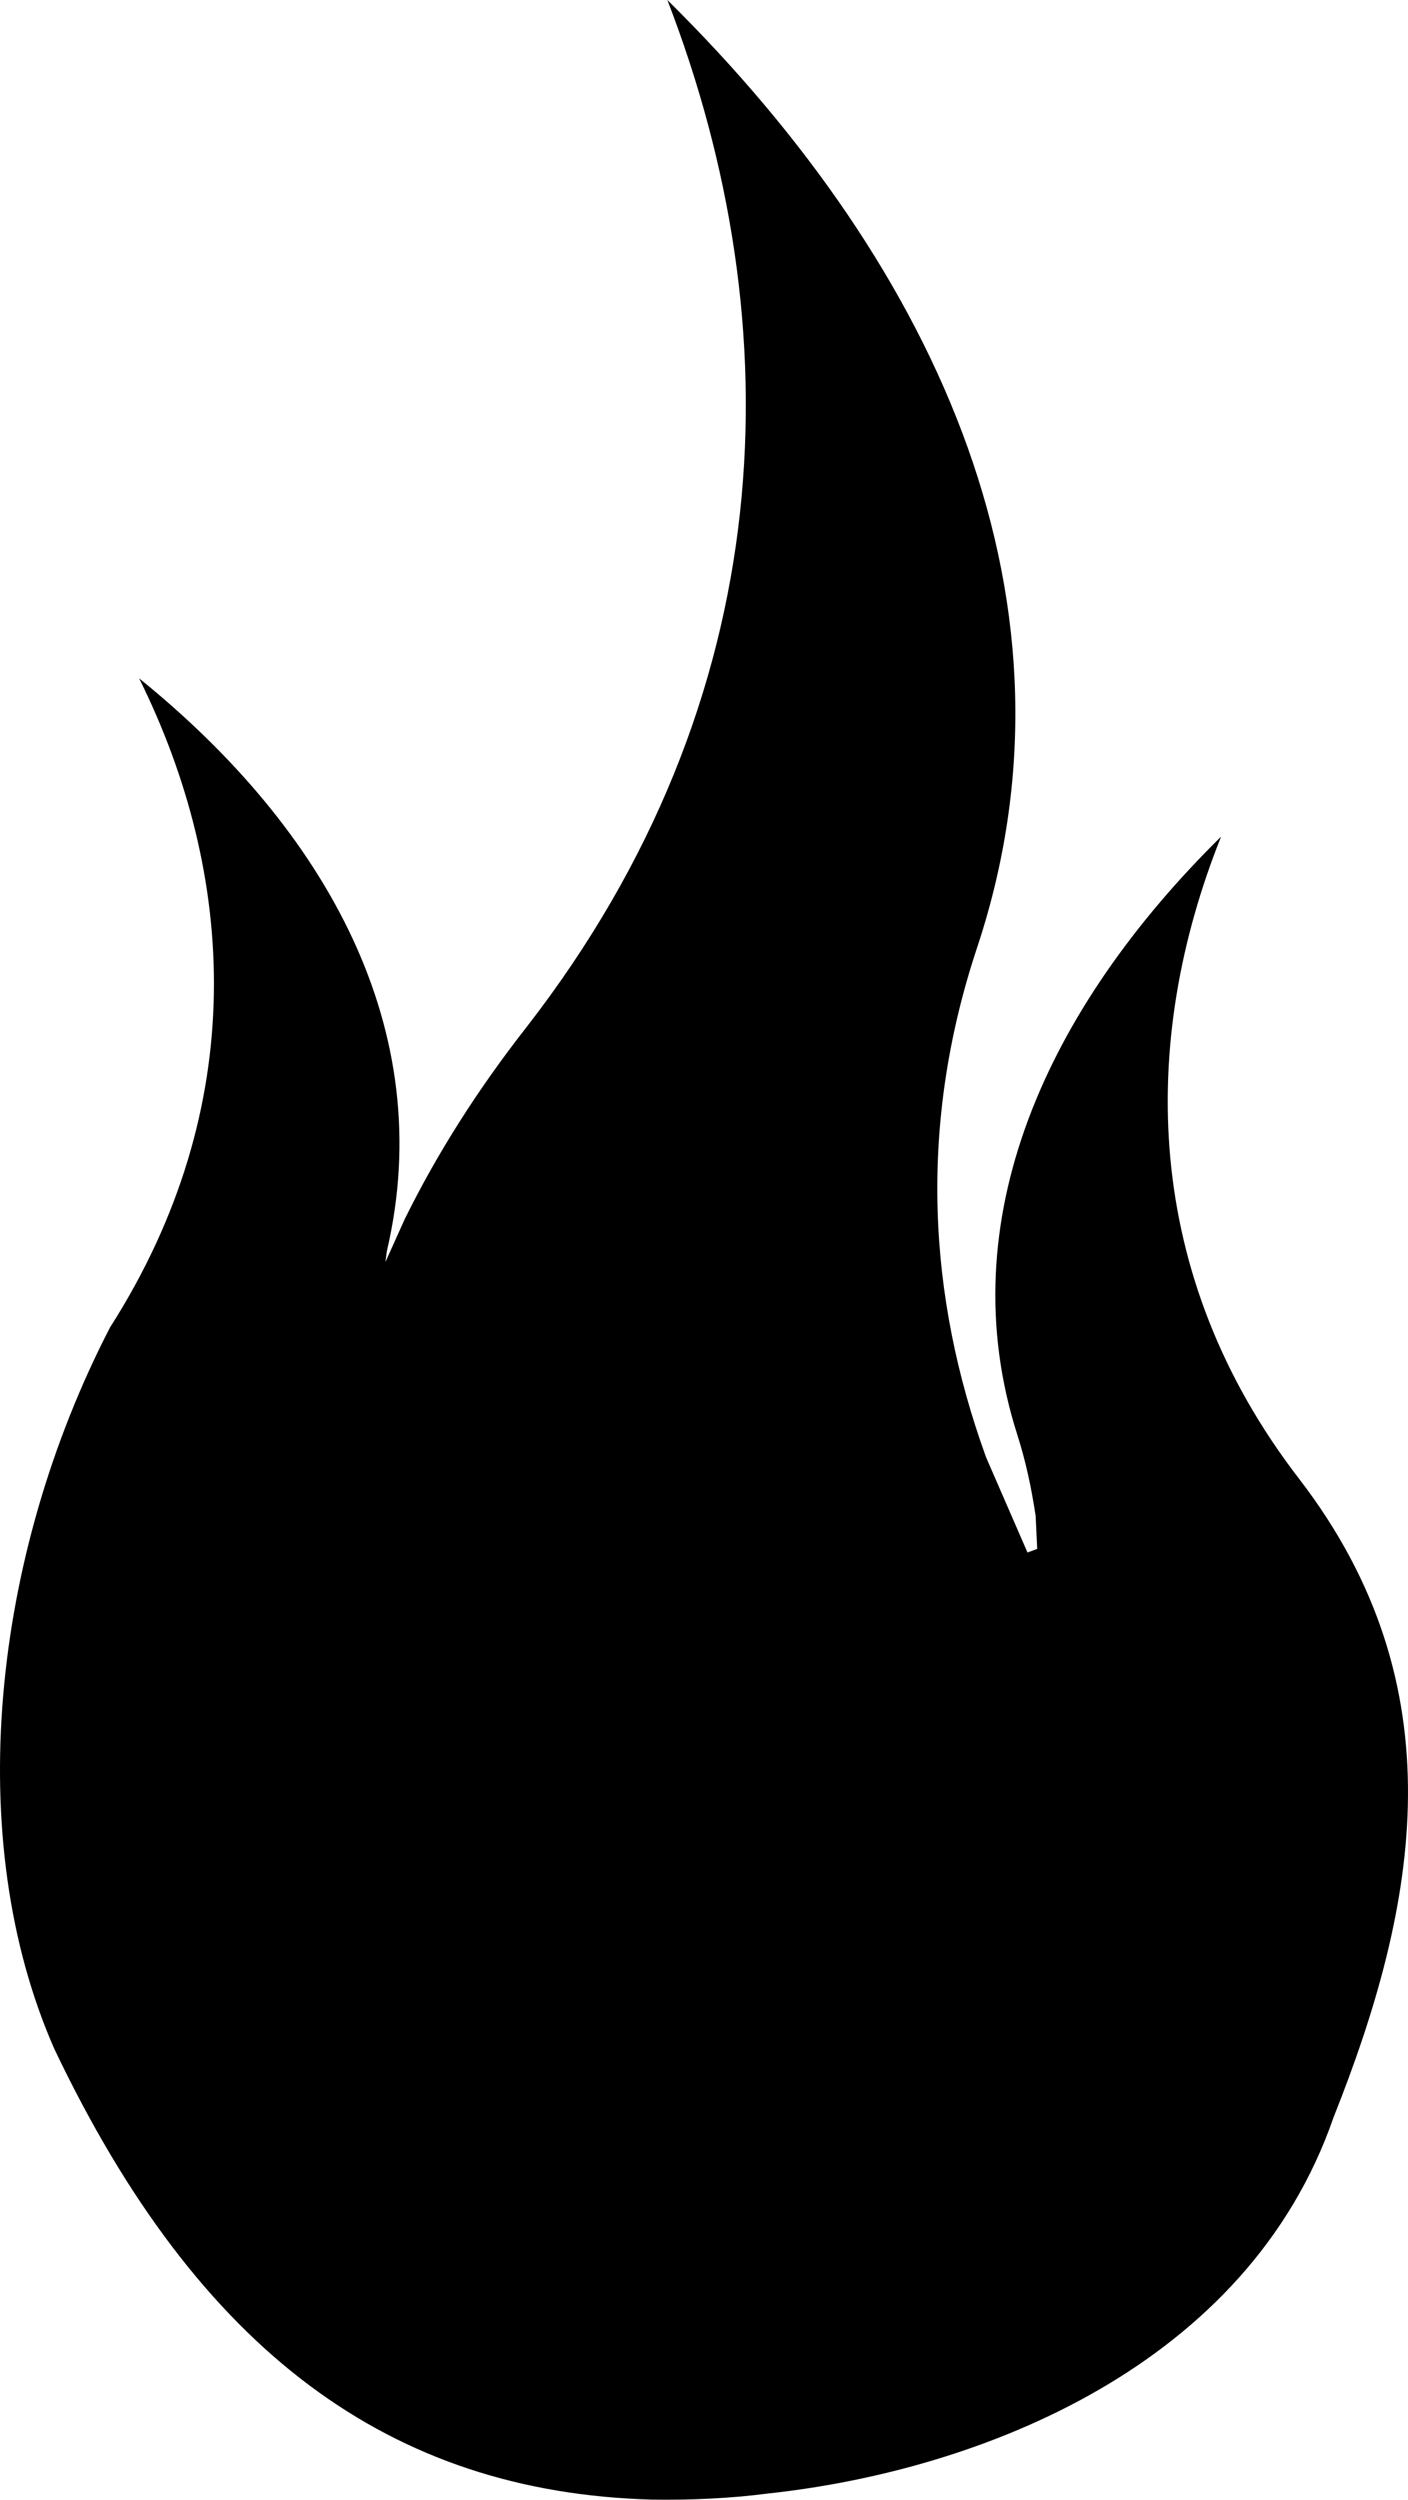 <svg width="40" height="71" viewBox="0 0 40 71" fill="none" xmlns="http://www.w3.org/2000/svg">
<path d="M36.911 42.009C32.441 36.213 32.355 29.602 34.69 23.763C29.741 28.639 26.955 34.666 28.901 40.753C29.148 41.527 29.306 42.286 29.422 43.06L29.466 43.994L29.19 44.096L28.015 41.395C26.345 36.798 26.099 31.951 27.739 26.974C31.004 17.224 26.738 7.677 18.959 0C22.544 9.283 22.21 19.837 14.954 29.179C13.56 30.96 12.414 32.77 11.5 34.623L10.948 35.848L10.992 35.528C12.458 29.252 9.265 23.559 3.953 19.268C6.71 24.829 7.132 31.427 3.126 37.703C-0.227 44.183 -1.084 52.227 1.544 58.197C5.651 66.823 11.108 70.793 18.525 70.997C19.598 71.012 20.701 70.969 21.834 70.822C27.886 70.165 35.447 67.189 37.885 60.139C40.293 54.094 41.44 47.904 36.911 42.009Z" fill="black"/>
</svg>
